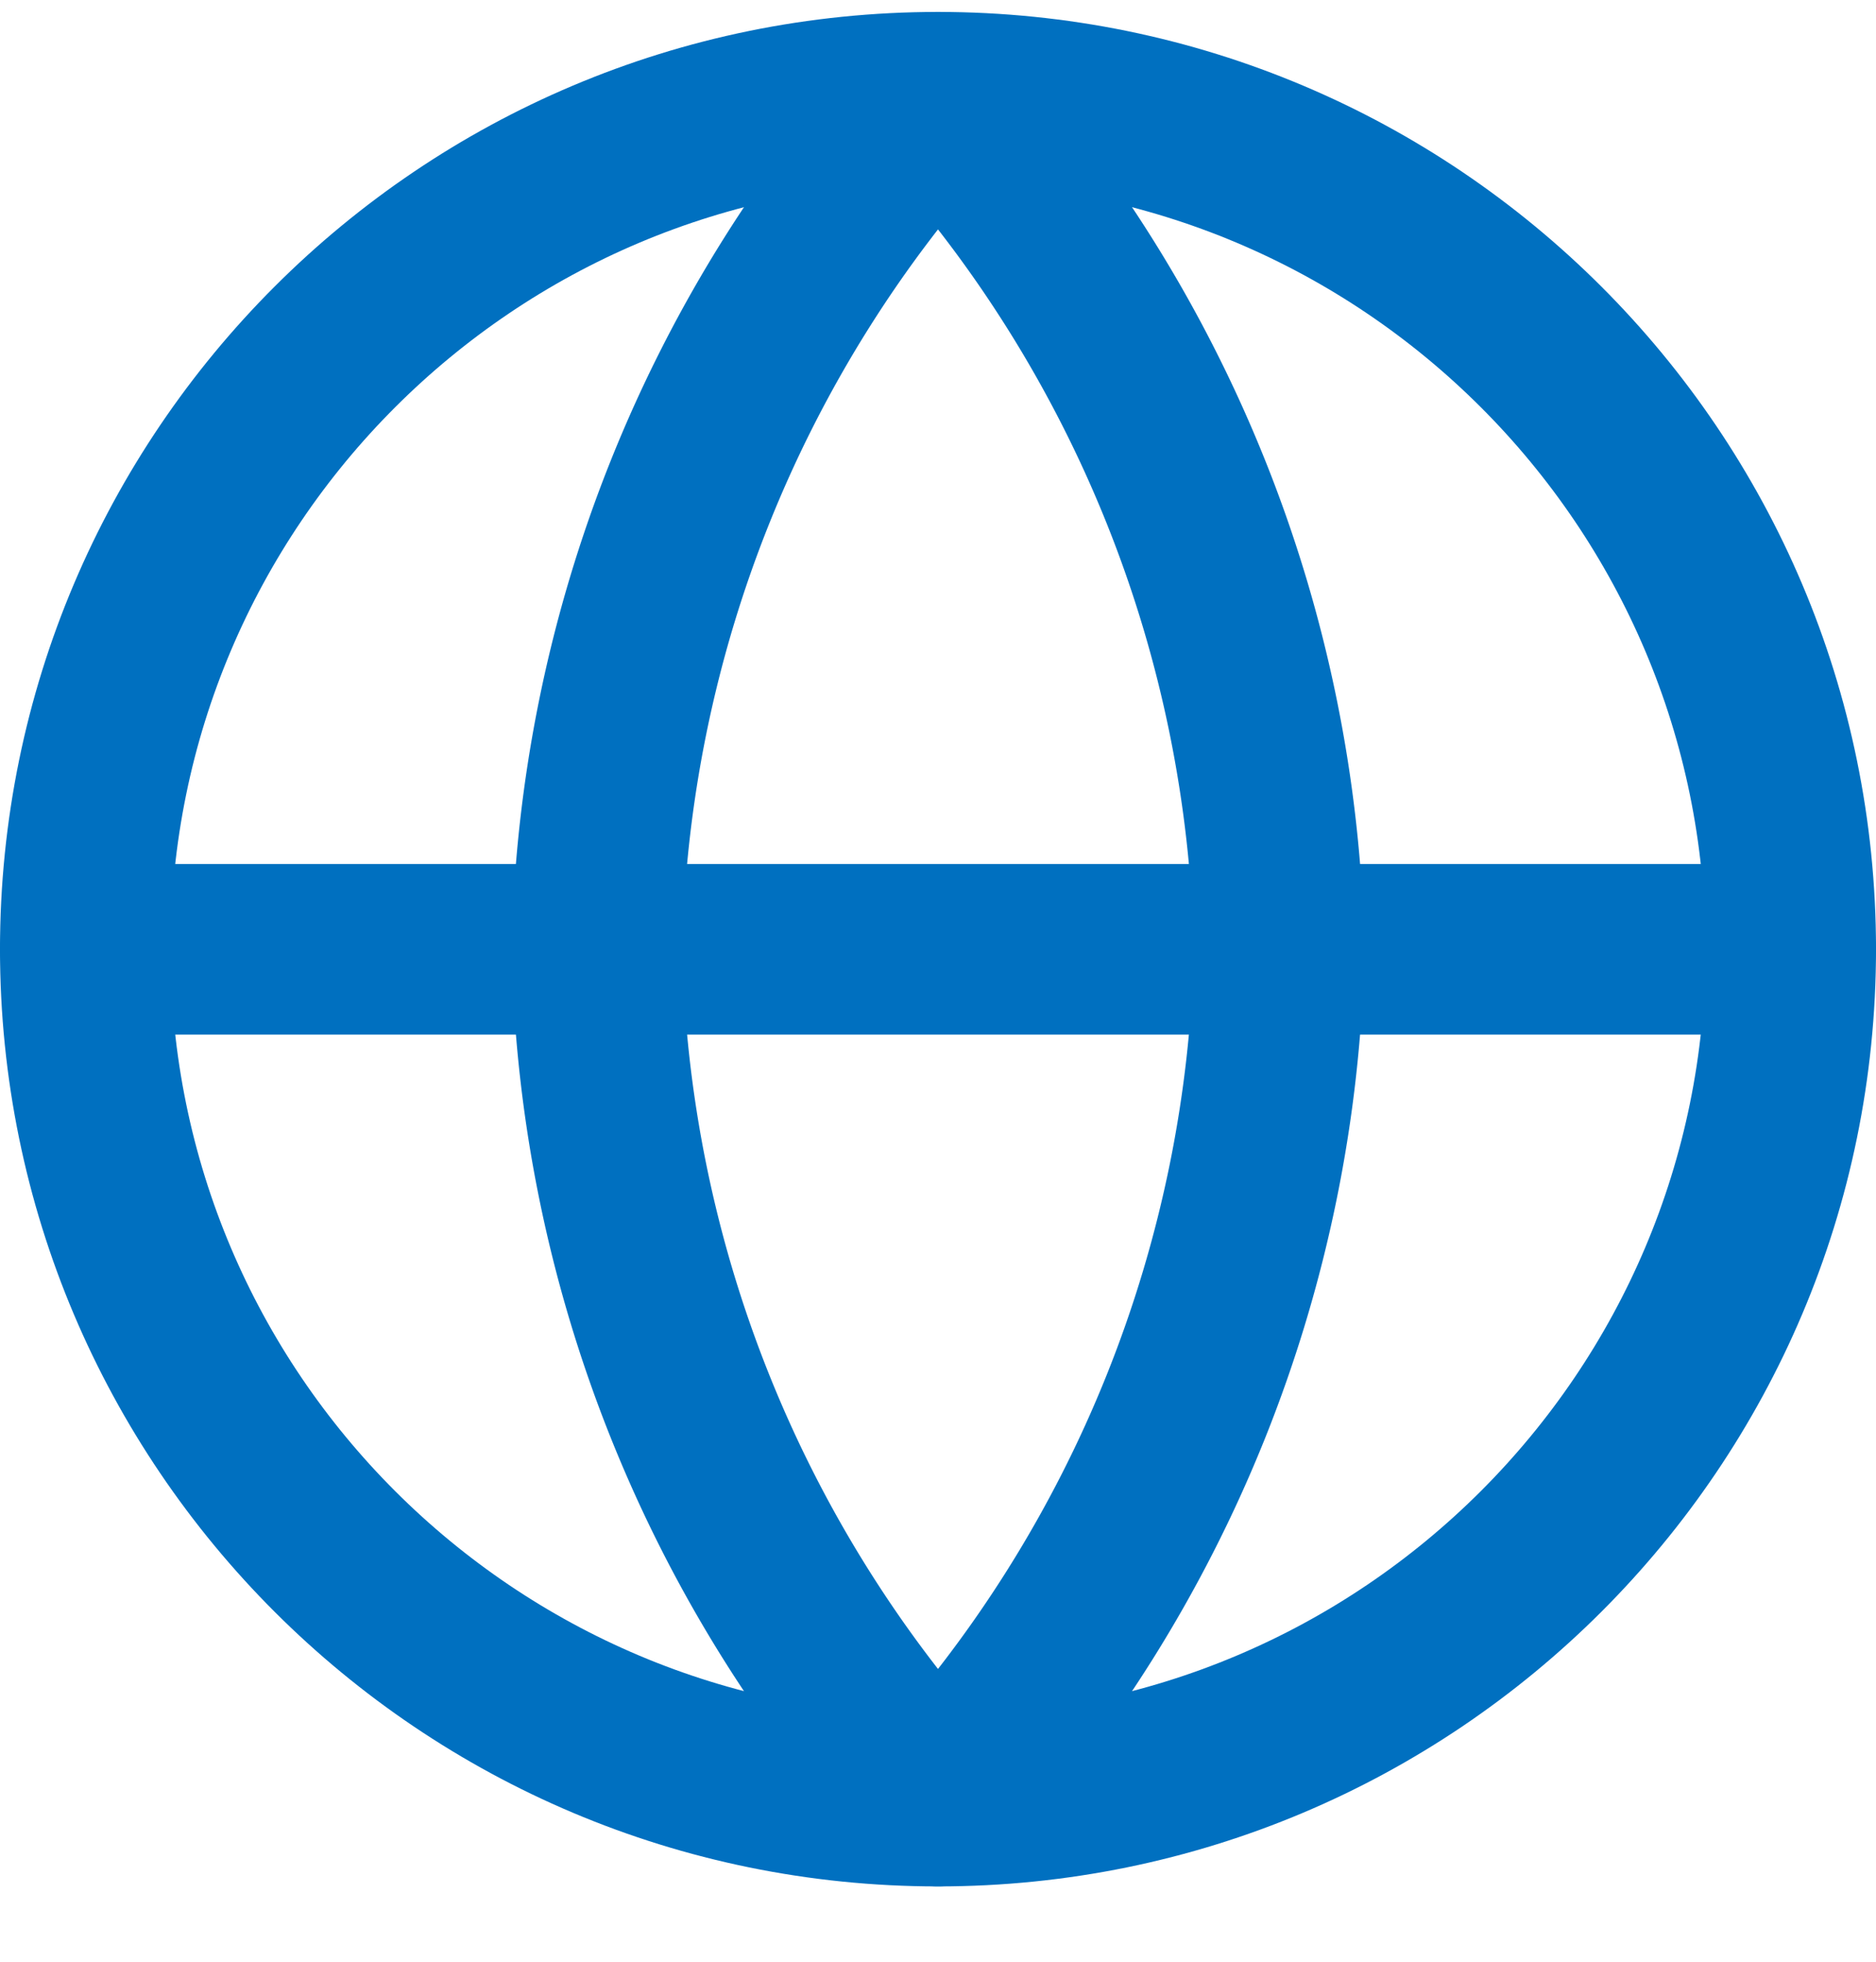 <svg xmlns="http://www.w3.org/2000/svg" width="22" height="23" viewBox="0 0 22 23"><g><g><g>
    <path fill="none" stroke="#0070c0" stroke-linecap="round" stroke-linejoin="round" stroke-miterlimit="20" stroke-width="2" d="M11 21.117c5.523 0 10-4.472 10-9.988 0-5.517-4.477-9.989-10-9.989S1 5.612 1 11.129c0 5.516 4.477 9.988 10 9.988z"/></g><g>
    <path fill="none" stroke="#0070c0" stroke-linecap="round" stroke-linejoin="round" stroke-miterlimit="20" stroke-width="2" d="M1 11.13h20"/></g><g>
    <path fill="none" stroke="#0070c0" stroke-linecap="round" stroke-linejoin="round" stroke-miterlimit="20" stroke-width="2" d="M11 1.14a15.273 15.273 0 0 1 4 9.989 15.273 15.273 0 0 1-4 9.988 15.273 15.273 0 0 1-4-9.988 15.273 15.273 0 0 1 4-9.989z"/></g></g></g></svg>
